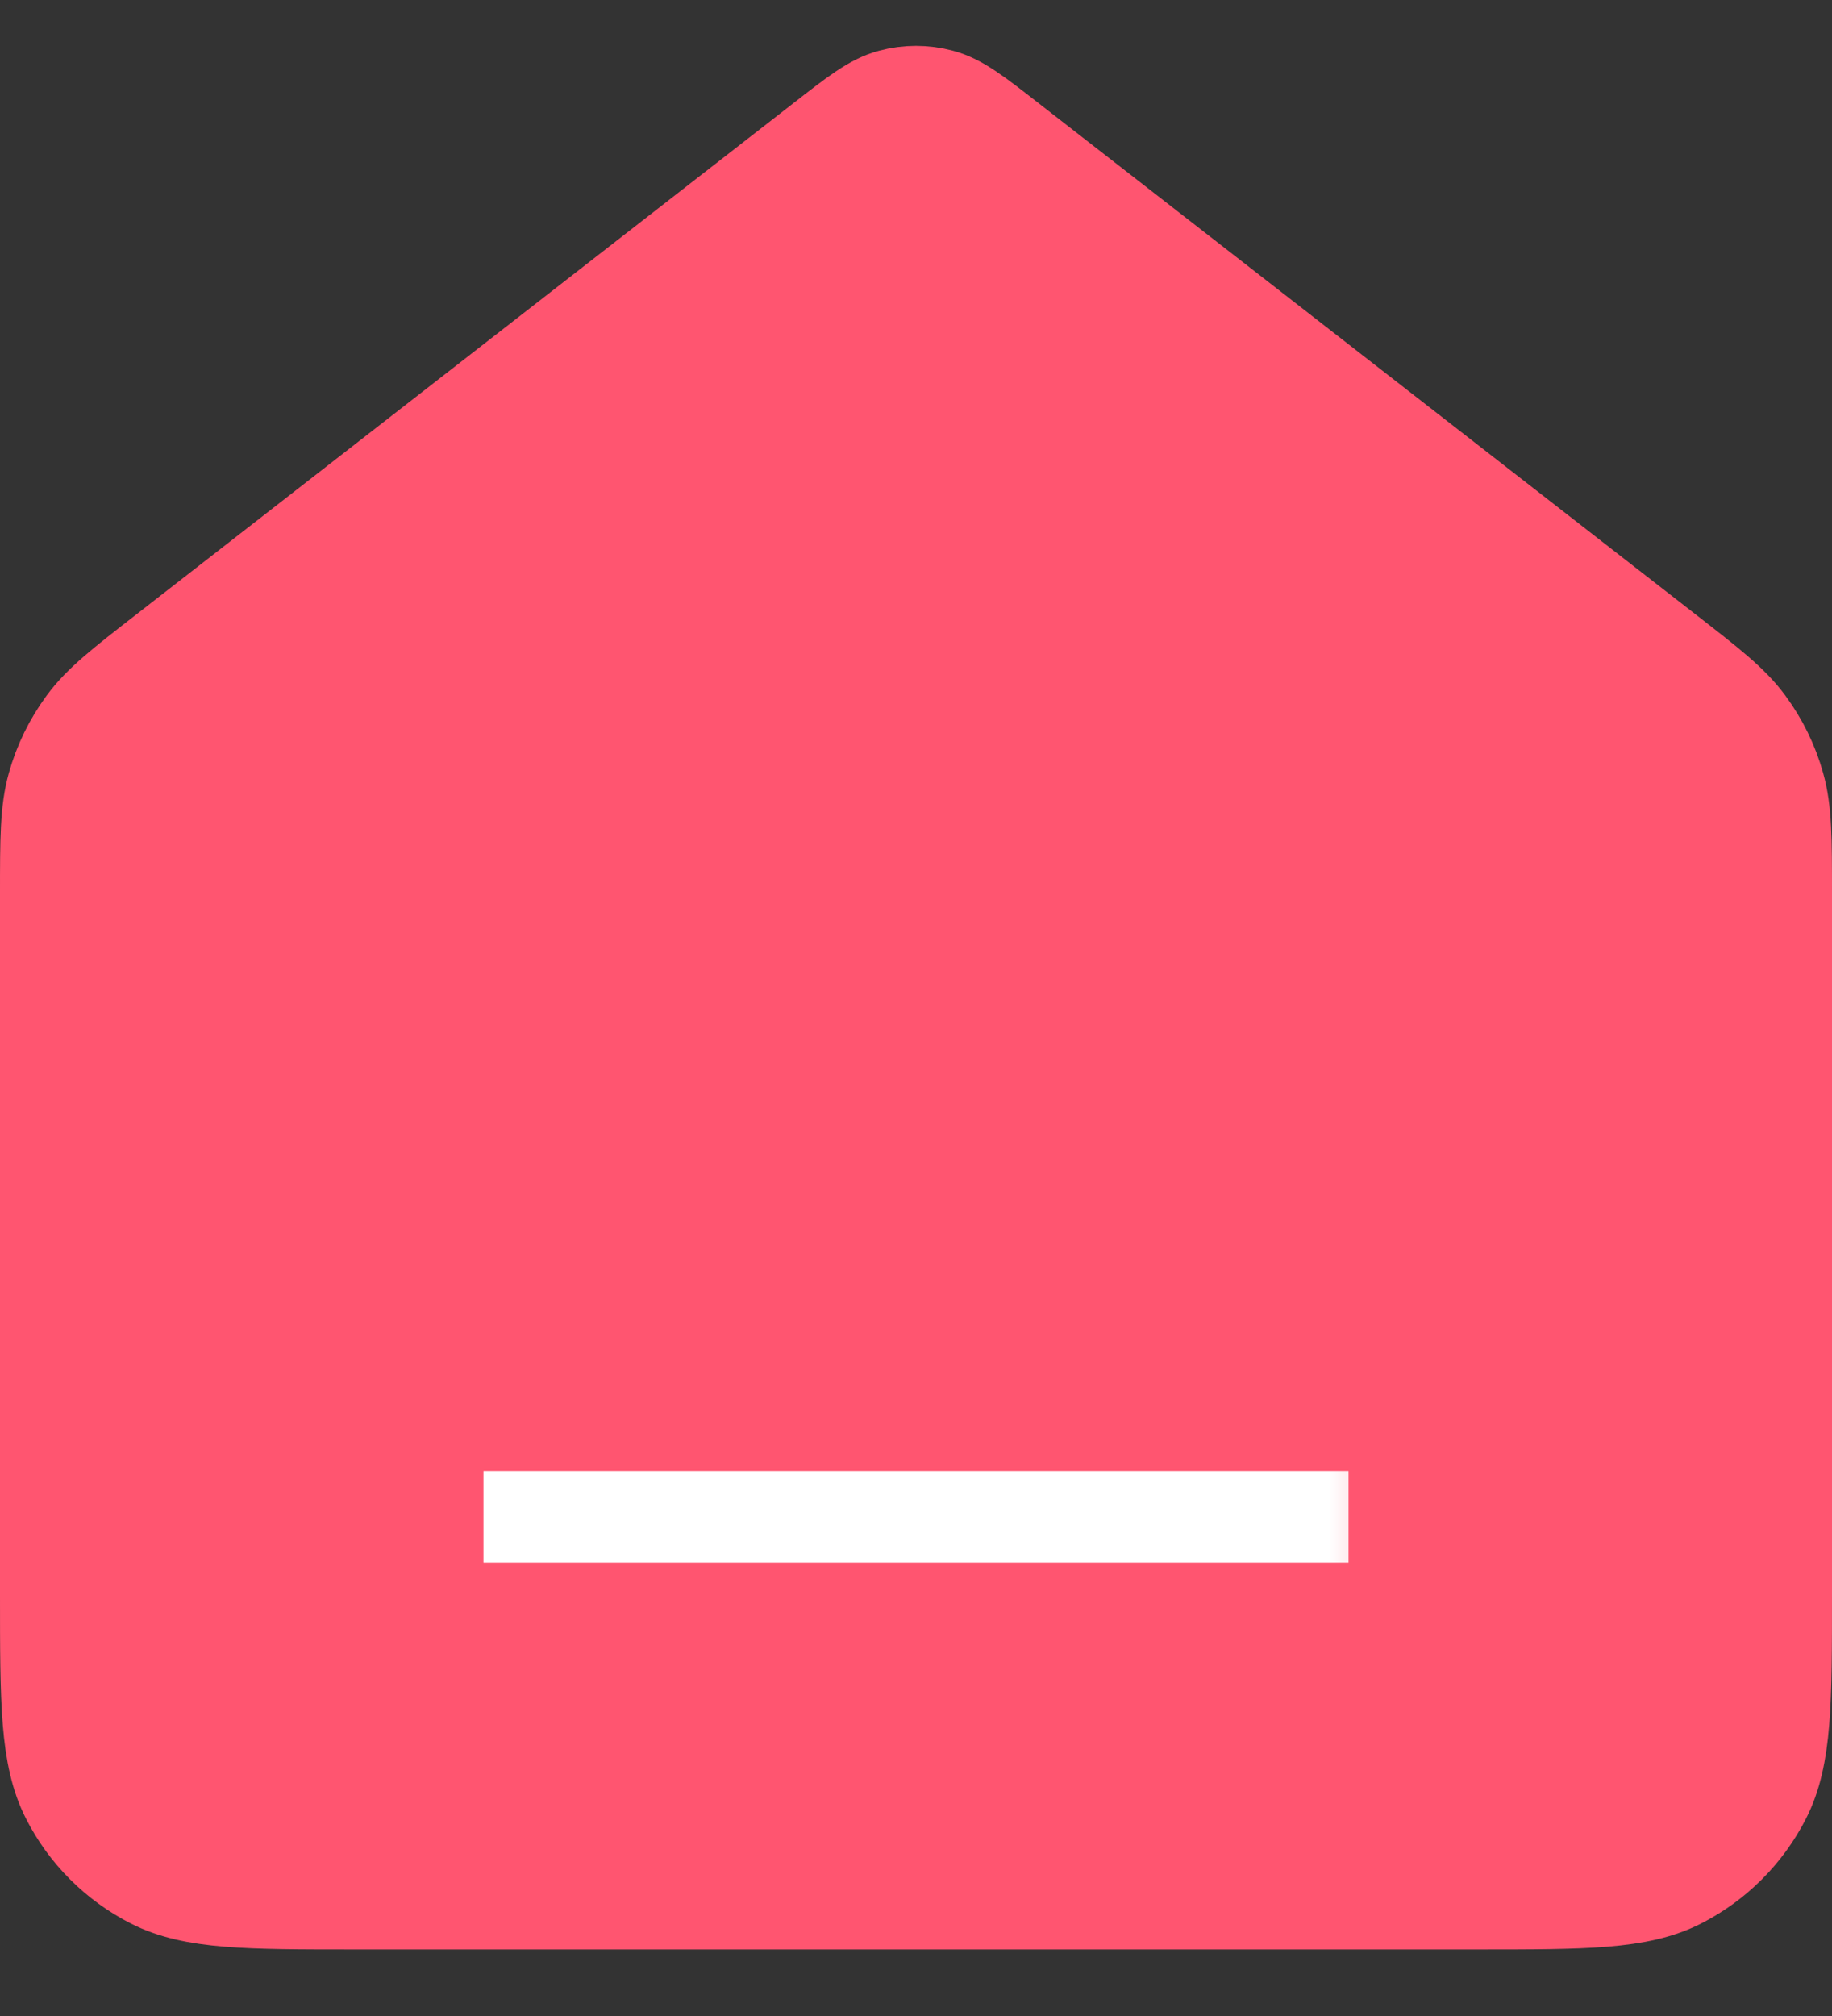 <svg xmlns="http://www.w3.org/2000/svg" width="20" height="22" viewBox="0 0 20 22" fill="none">
  <rect x="0" y="0" width="20" height="22" fill="#333333" stroke="none"/>
  <path d="M0.5 9.759C0.5 9.153 0.5 8.85 0.578 8.571C0.647 8.323 0.761 8.091 0.914 7.884C1.086 7.651 1.325 7.465 1.804 7.093L8.963 1.525C9.334 1.236 9.519 1.092 9.724 1.037C9.905 0.988 10.095 0.988 10.276 1.037C10.481 1.092 10.666 1.236 11.037 1.525L18.196 7.093C18.674 7.465 18.914 7.651 19.086 7.884C19.239 8.091 19.353 8.323 19.422 8.571C19.5 8.85 19.5 9.153 19.5 9.759V17.396C19.5 18.578 19.5 19.17 19.27 19.621C19.067 20.018 18.744 20.341 18.347 20.544C17.896 20.774 17.305 20.774 16.122 20.774H3.878C2.695 20.774 2.104 20.774 1.653 20.544C1.255 20.341 0.932 20.018 0.73 19.621C0.5 19.17 0.5 18.578 0.5 17.396V9.759Z" fill="#FF5570"/>
  <path d="M5.778 16.552H14.222M8.963 1.525L1.804 7.093C1.325 7.465 1.086 7.651 0.914 7.884C0.761 8.091 0.647 8.323 0.578 8.571C0.5 8.85 0.5 9.153 0.5 9.759V17.396C0.5 18.578 0.5 19.17 0.73 19.621C0.932 20.018 1.255 20.341 1.653 20.544C2.104 20.774 2.695 20.774 3.878 20.774H16.122C17.305 20.774 17.896 20.774 18.347 20.544C18.744 20.341 19.067 20.018 19.27 19.621C19.5 19.17 19.5 18.578 19.5 17.396V9.759C19.5 9.153 19.5 8.85 19.422 8.571C19.353 8.323 19.239 8.091 19.086 7.884C18.914 7.651 18.674 7.465 18.196 7.093L11.037 1.525C10.666 1.236 10.481 1.092 10.276 1.037C10.095 0.988 9.905 0.988 9.724 1.037C9.519 1.092 9.334 1.236 8.963 1.525Z" stroke="#FF5570" stroke-linecap="square" stroke-linejoin="round"/>
  <mask id="mask0_2848_6006" style="mask-type:alpha" maskUnits="userSpaceOnUse" x="3" y="14" width="13" height="4">
    <rect x="3.5" y="14" width="12" height="4" fill="#D9D9D9"/>
  </mask>
  <g mask="url(#mask0_2848_6006)">
    <path d="M0.5 9.759C0.5 9.153 0.5 8.85 0.578 8.571C0.647 8.323 0.761 8.091 0.914 7.884C1.086 7.651 1.325 7.465 1.804 7.093L8.963 1.525C9.334 1.236 9.519 1.092 9.724 1.037C9.905 0.988 10.095 0.988 10.276 1.037C10.481 1.092 10.666 1.236 11.037 1.525L18.196 7.093C18.674 7.465 18.914 7.651 19.086 7.884C19.239 8.091 19.353 8.323 19.422 8.571C19.5 8.85 19.5 9.153 19.5 9.759V17.396C19.5 18.578 19.5 19.17 19.27 19.621C19.067 20.018 18.744 20.341 18.347 20.544C17.896 20.774 17.305 20.774 16.122 20.774H3.878C2.695 20.774 2.104 20.774 1.653 20.544C1.255 20.341 0.932 20.018 0.73 19.621C0.5 19.17 0.5 18.578 0.5 17.396V9.759Z" fill="#FF5570"/>
    <path d="M5.778 16.552H14.222M8.963 1.525L1.804 7.093C1.325 7.465 1.086 7.651 0.914 7.884C0.761 8.091 0.647 8.323 0.578 8.571C0.5 8.85 0.5 9.153 0.5 9.759V17.396C0.5 18.578 0.5 19.17 0.73 19.621C0.932 20.018 1.255 20.341 1.653 20.544C2.104 20.774 2.695 20.774 3.878 20.774H16.122C17.305 20.774 17.896 20.774 18.347 20.544C18.744 20.341 19.067 20.018 19.27 19.621C19.5 19.17 19.5 18.578 19.5 17.396V9.759C19.5 9.153 19.5 8.85 19.422 8.571C19.353 8.323 19.239 8.091 19.086 7.884C18.914 7.651 18.674 7.465 18.196 7.093L11.037 1.525C10.666 1.236 10.481 1.092 10.276 1.037C10.095 0.988 9.905 0.988 9.724 1.037C9.519 1.092 9.334 1.236 8.963 1.525Z" stroke="white" stroke-linecap="square" stroke-linejoin="round"/>
  </g>
</svg>